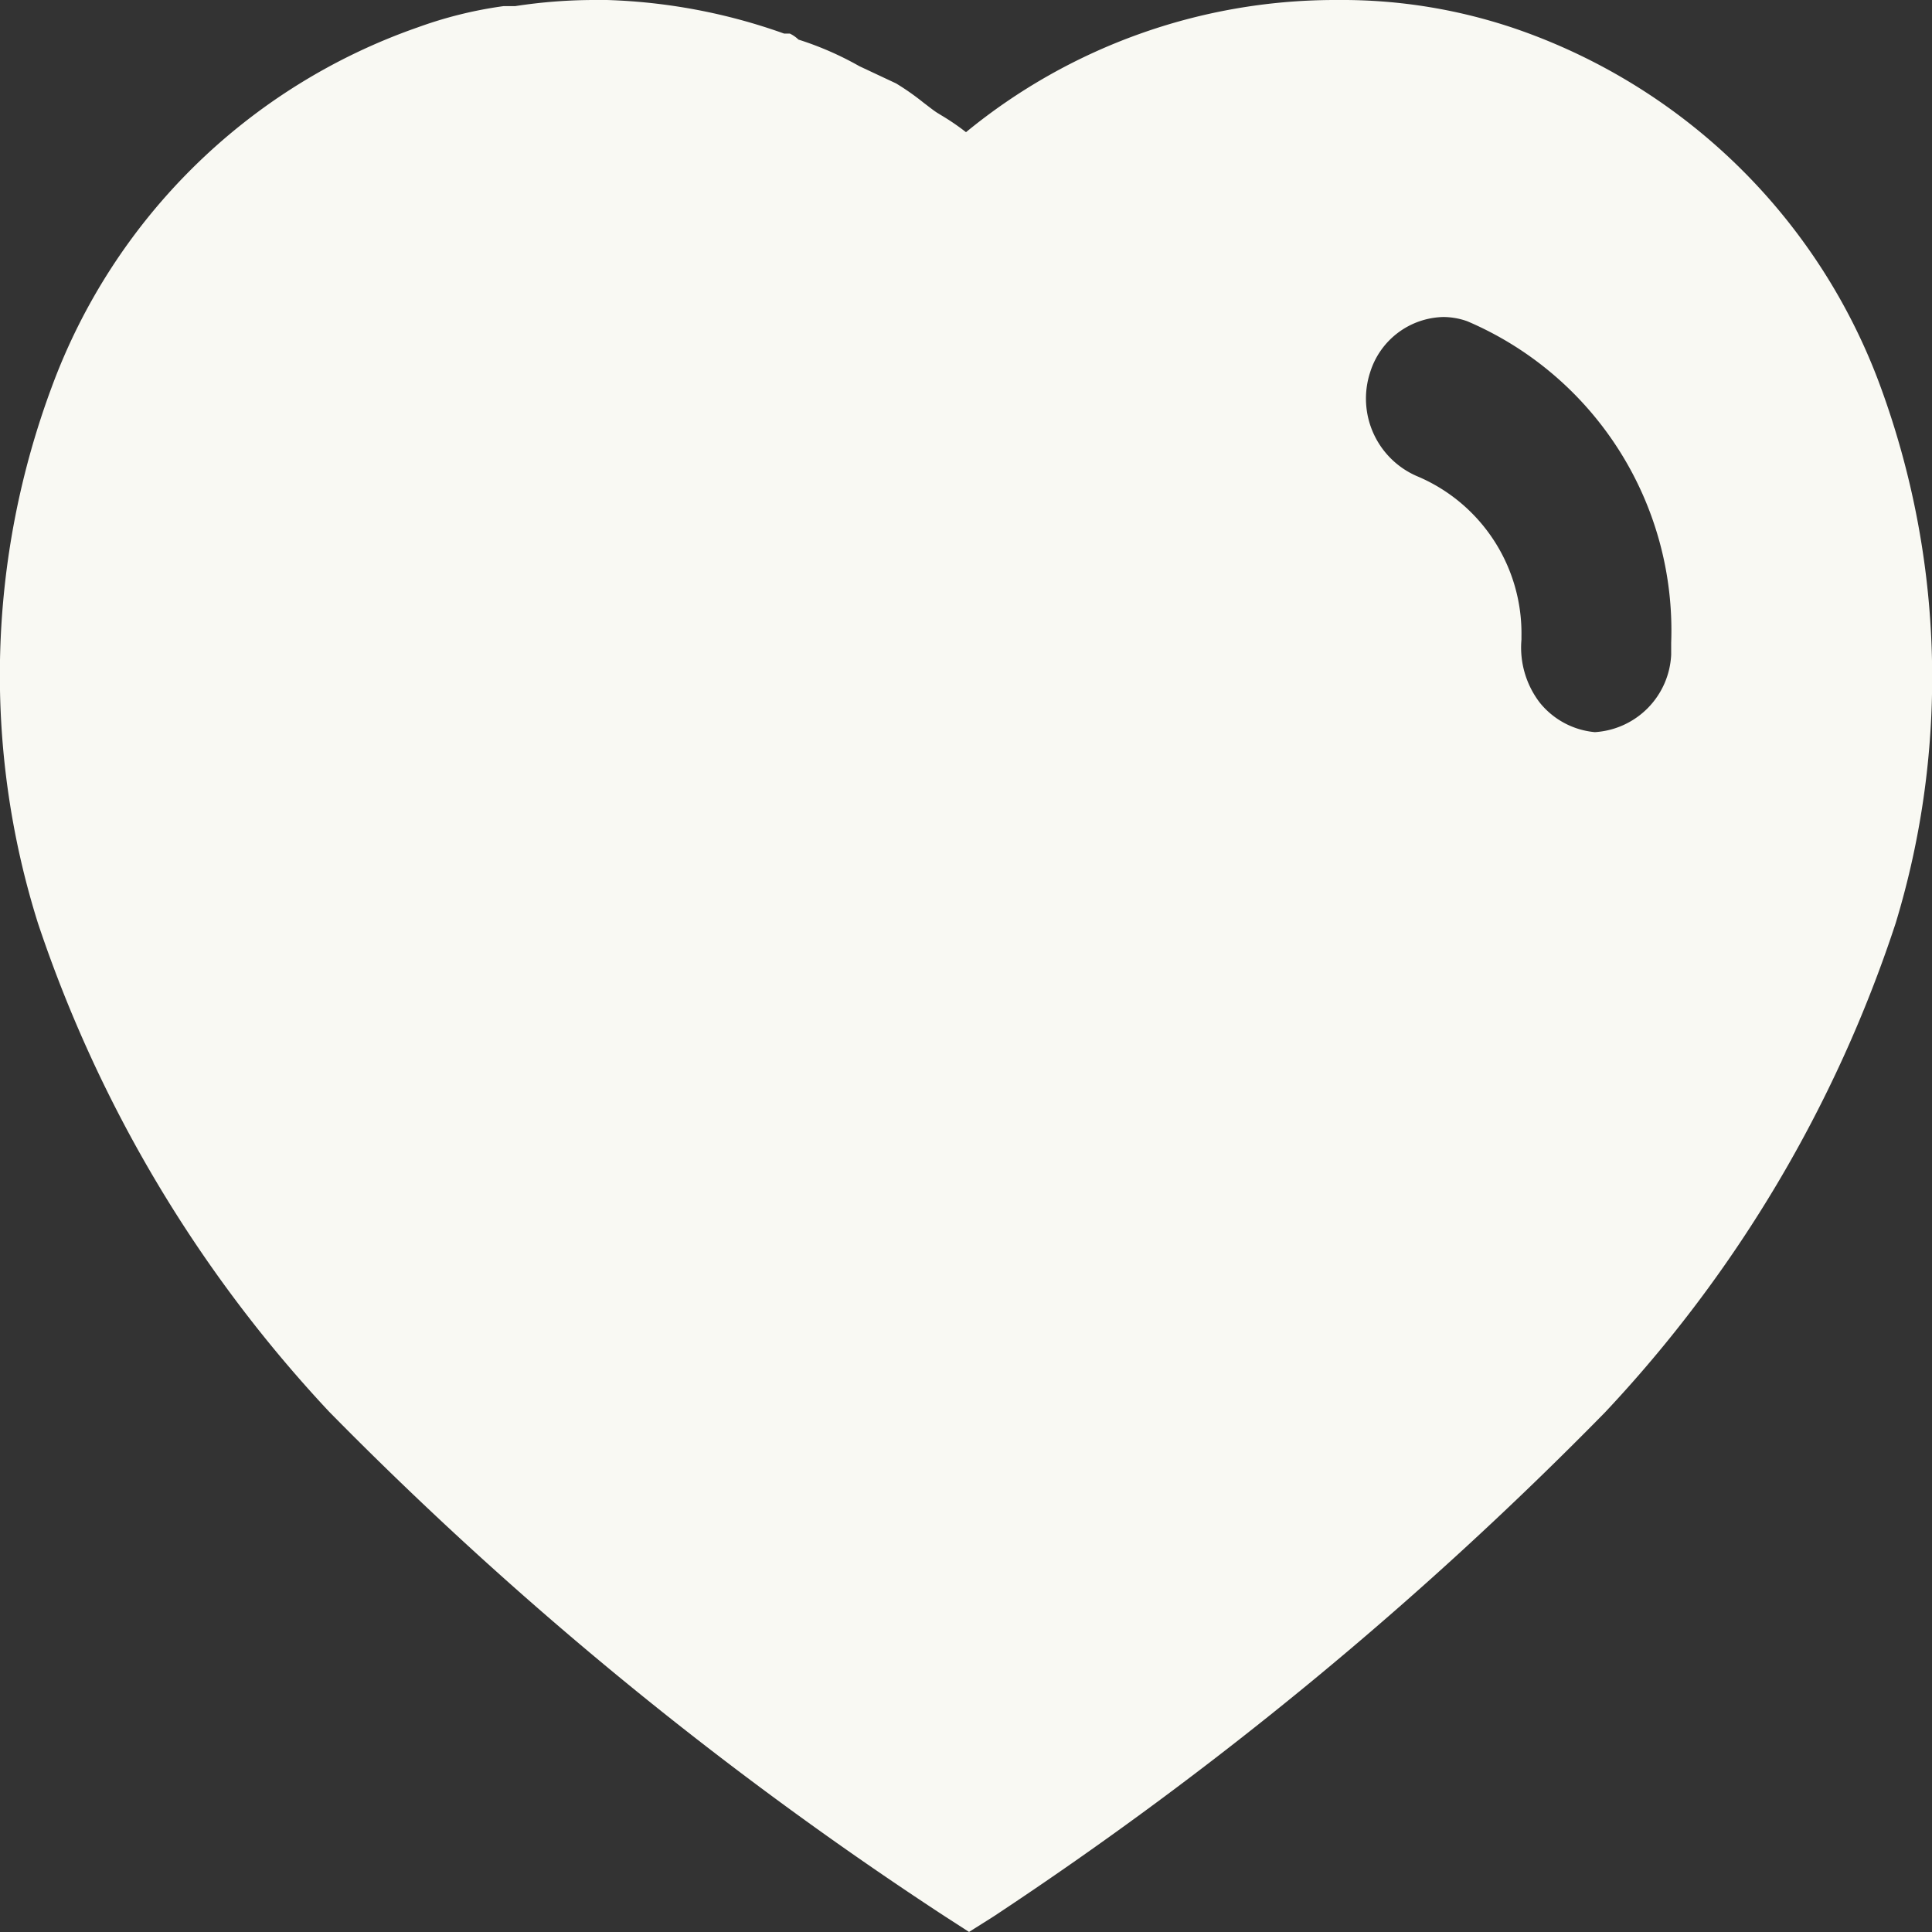 <svg id="Heart" xmlns="http://www.w3.org/2000/svg" width="24" height="24" viewBox="0 0 24 24">
  <rect x="0" y="0" width="24" height="24" fill="#333333" stroke="none"/>
  <path id="Heart-2" data-name="Heart" d="M12.039,24h0l-.31-.2a46.2,46.2,0,0,1-7.643-6.266A16.557,16.557,0,0,1,.472,11.47,10.266,10.266,0,0,1,.643,4.807,7.466,7.466,0,0,1,5.189.34,5.18,5.18,0,0,1,6.256.076H6.4A6.509,6.509,0,0,1,7.408,0H7.54a7.184,7.184,0,0,1,2.2.417h.071a.4.4,0,0,1,.108.075,3.941,3.941,0,0,1,.756.33l.456.214a3.145,3.145,0,0,1,.342.24c.069.052.128.1.174.128l.049.03A2.907,2.907,0,0,1,12,1.642,7.231,7.231,0,0,1,16.571,0h.053a6.673,6.673,0,0,1,2.232.367A7.388,7.388,0,0,1,23.363,4.81a10.493,10.493,0,0,1,.185,6.66,16.29,16.29,0,0,1-3.61,6.075,46.747,46.747,0,0,1-7.6,6.265l-.3.189ZM17.929,3.938a.976.976,0,0,0-.908.685,1.05,1.05,0,0,0,.6,1.3A2.118,2.118,0,0,1,18.9,7.907v.039a1.126,1.126,0,0,0,.228.783.993.993,0,0,0,.684.366,1.012,1.012,0,0,0,.948-.961v-.15a4.176,4.176,0,0,0-2.532-3.993A.893.893,0,0,0,17.929,3.938Z" fill="#f9f9f3"/>
</svg>
